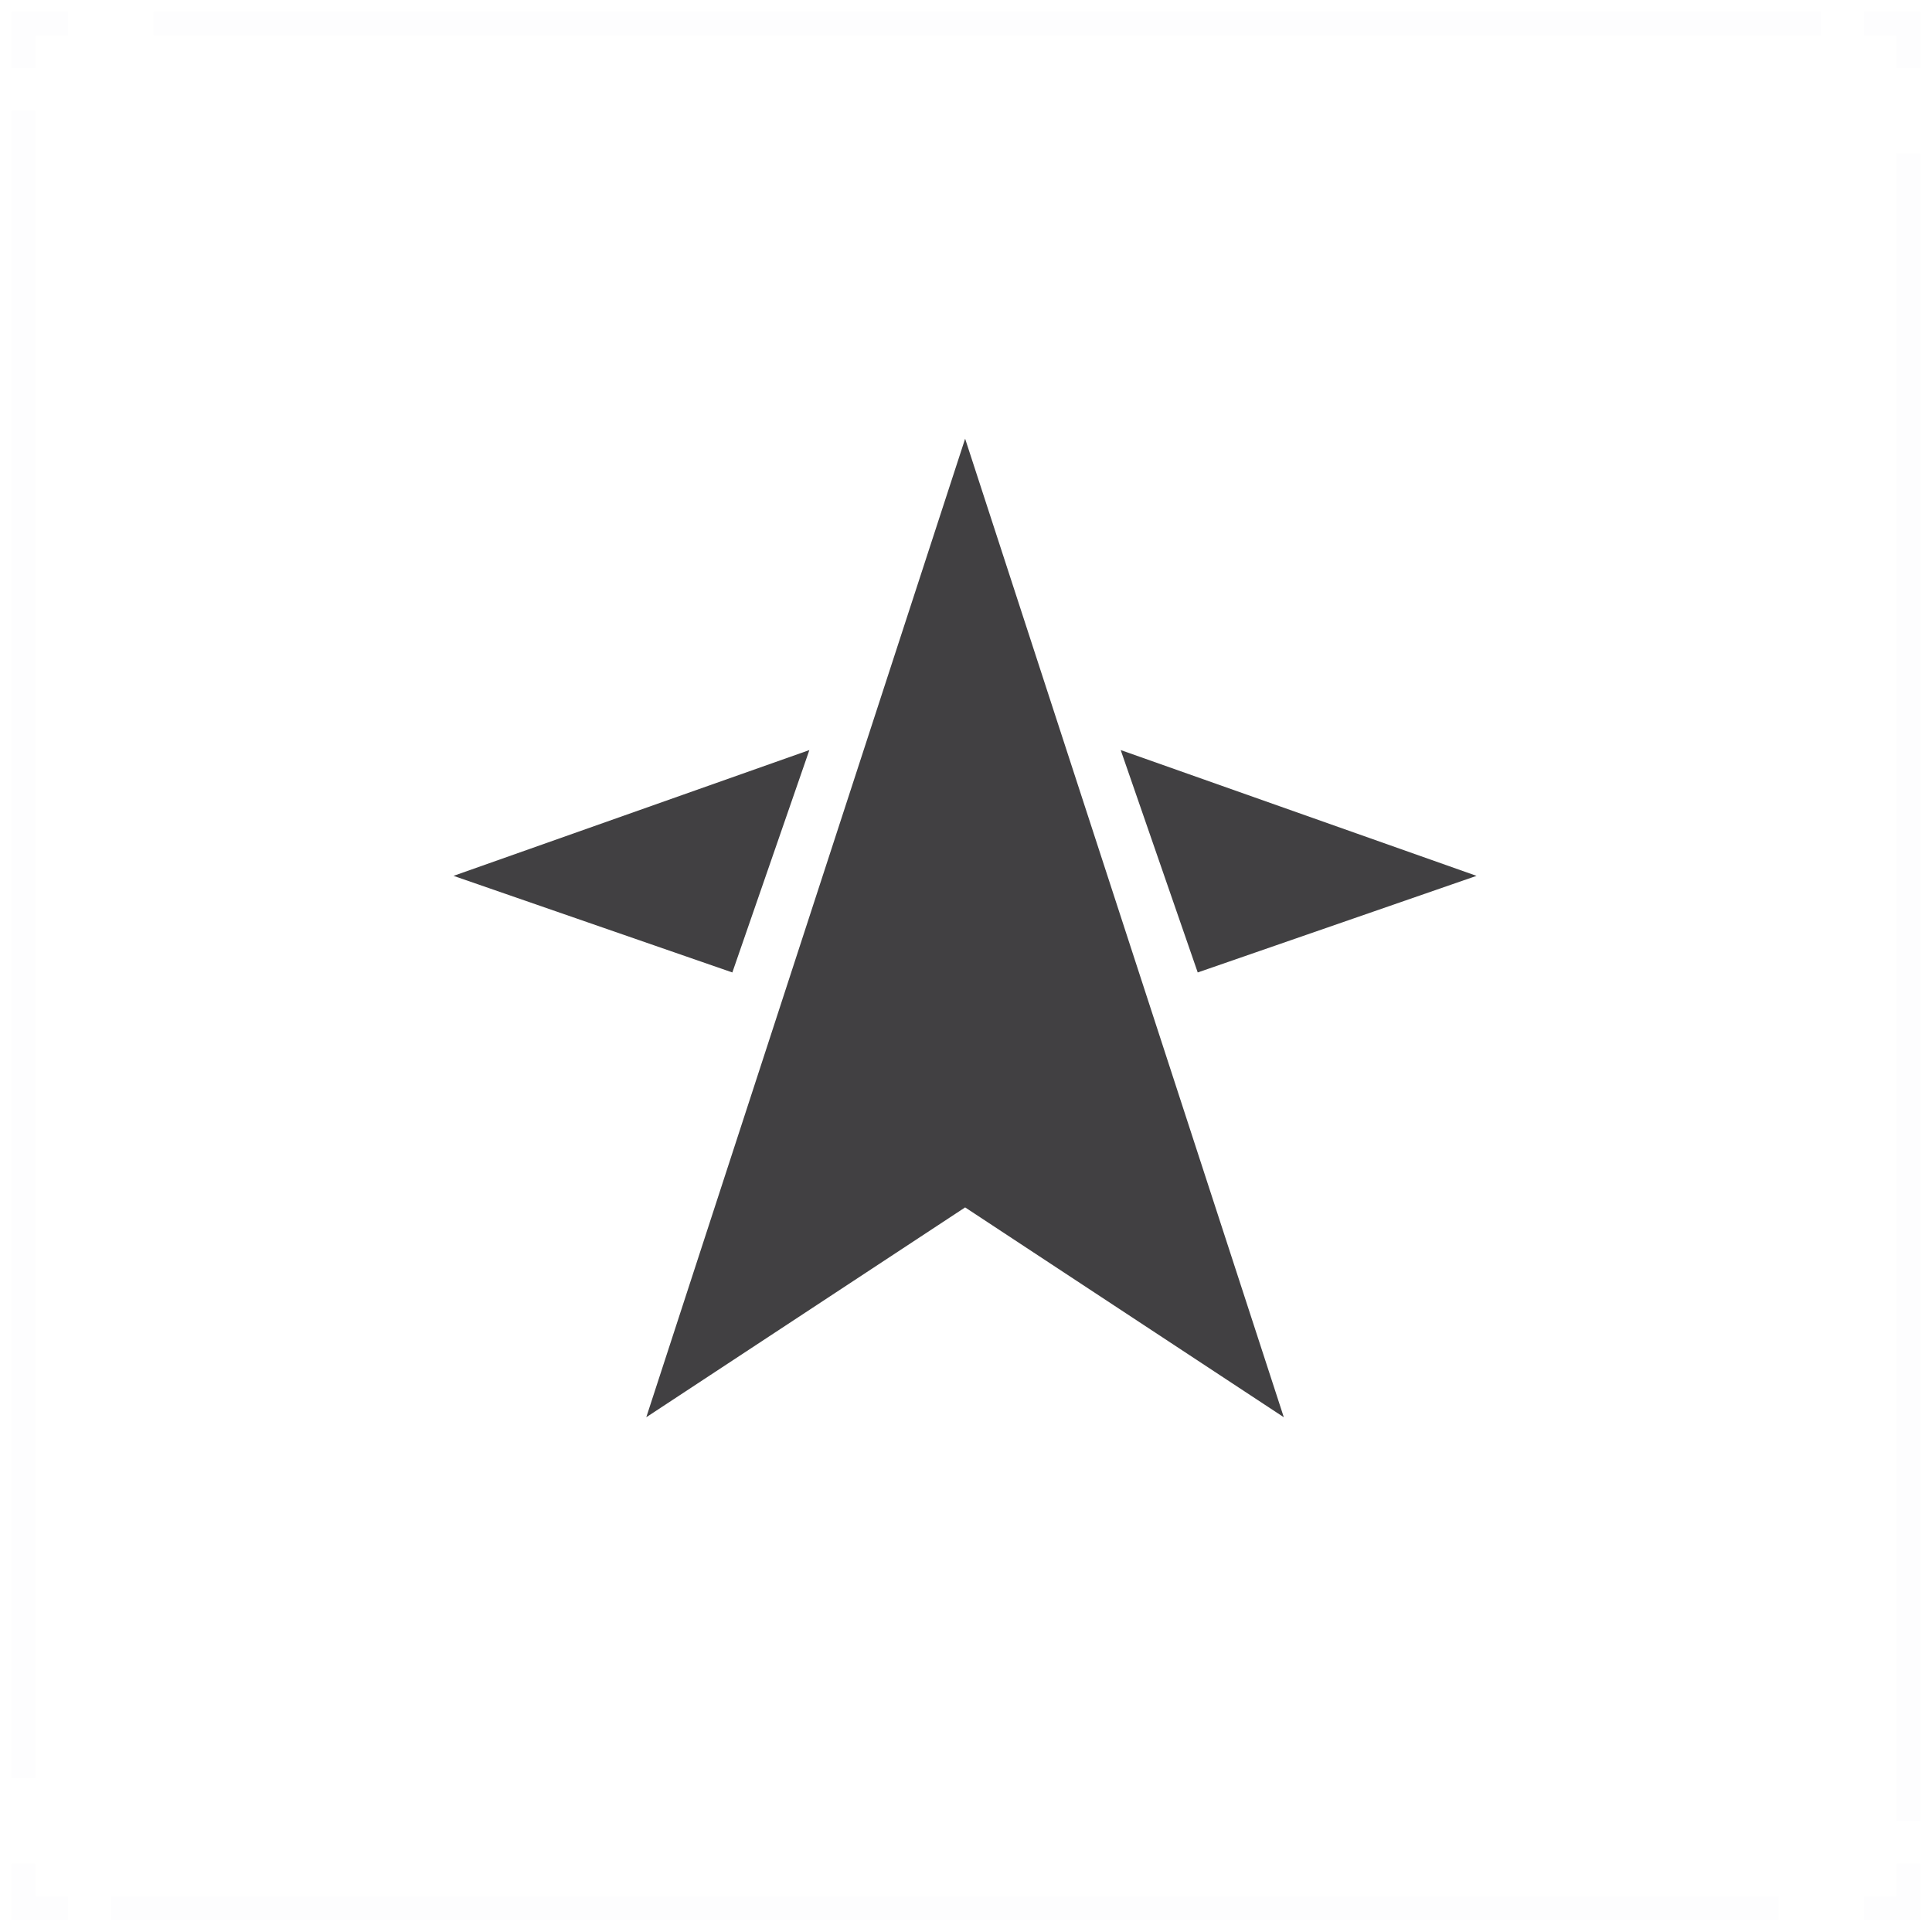 <svg width="82" height="82" viewBox="0 0 82 82" fill="none" xmlns="http://www.w3.org/2000/svg">
<g opacity="0.1">
<path opacity="0.1" d="M81 79.106V80.994H79.112" stroke="#20263C" strokeMiterlimit="10"/>
<path opacity="0.1" d="M75.481 80.994H4.706" stroke="#20263C" strokeMiterlimit="10" strokeDasharray="5.77 5.77"/>
<path opacity="0.1" d="M2.888 80.994H1V79.106" stroke="#20263C" strokeMiterlimit="10"/>
<path opacity="0.1" d="M1 75.475V4.7" stroke="#20263C" strokeMiterlimit="10" strokeDasharray="5.77 5.77"/>
<path opacity="0.1" d="M1 2.888V1H2.888" stroke="#20263C" strokeMiterlimit="10"/>
<path opacity="0.1" d="M6.519 1H77.294" stroke="#20263C" strokeMiterlimit="10" strokeDasharray="5.77 5.77"/>
<path opacity="0.1" d="M79.112 1H81V2.888" stroke="#20263C" strokeMiterlimit="10"/>
<path opacity="0.1" d="M81 6.512V77.294" stroke="#20263C" strokeMiterlimit="10" strokeDasharray="5.77 5.77"/>
</g>
<path d="M27.43 60.152L40.963 51.246L54.489 60.152L40.963 18.62L27.43 60.152Z" fill="#414042"/>
<path d="M34.352 31.835L19.249 37.174L31.083 41.274L34.352 31.835Z" fill="#414042"/>
<path d="M62.669 37.174L47.566 31.835L50.835 41.274L62.669 37.174Z" fill="#414042"/>
</svg>
